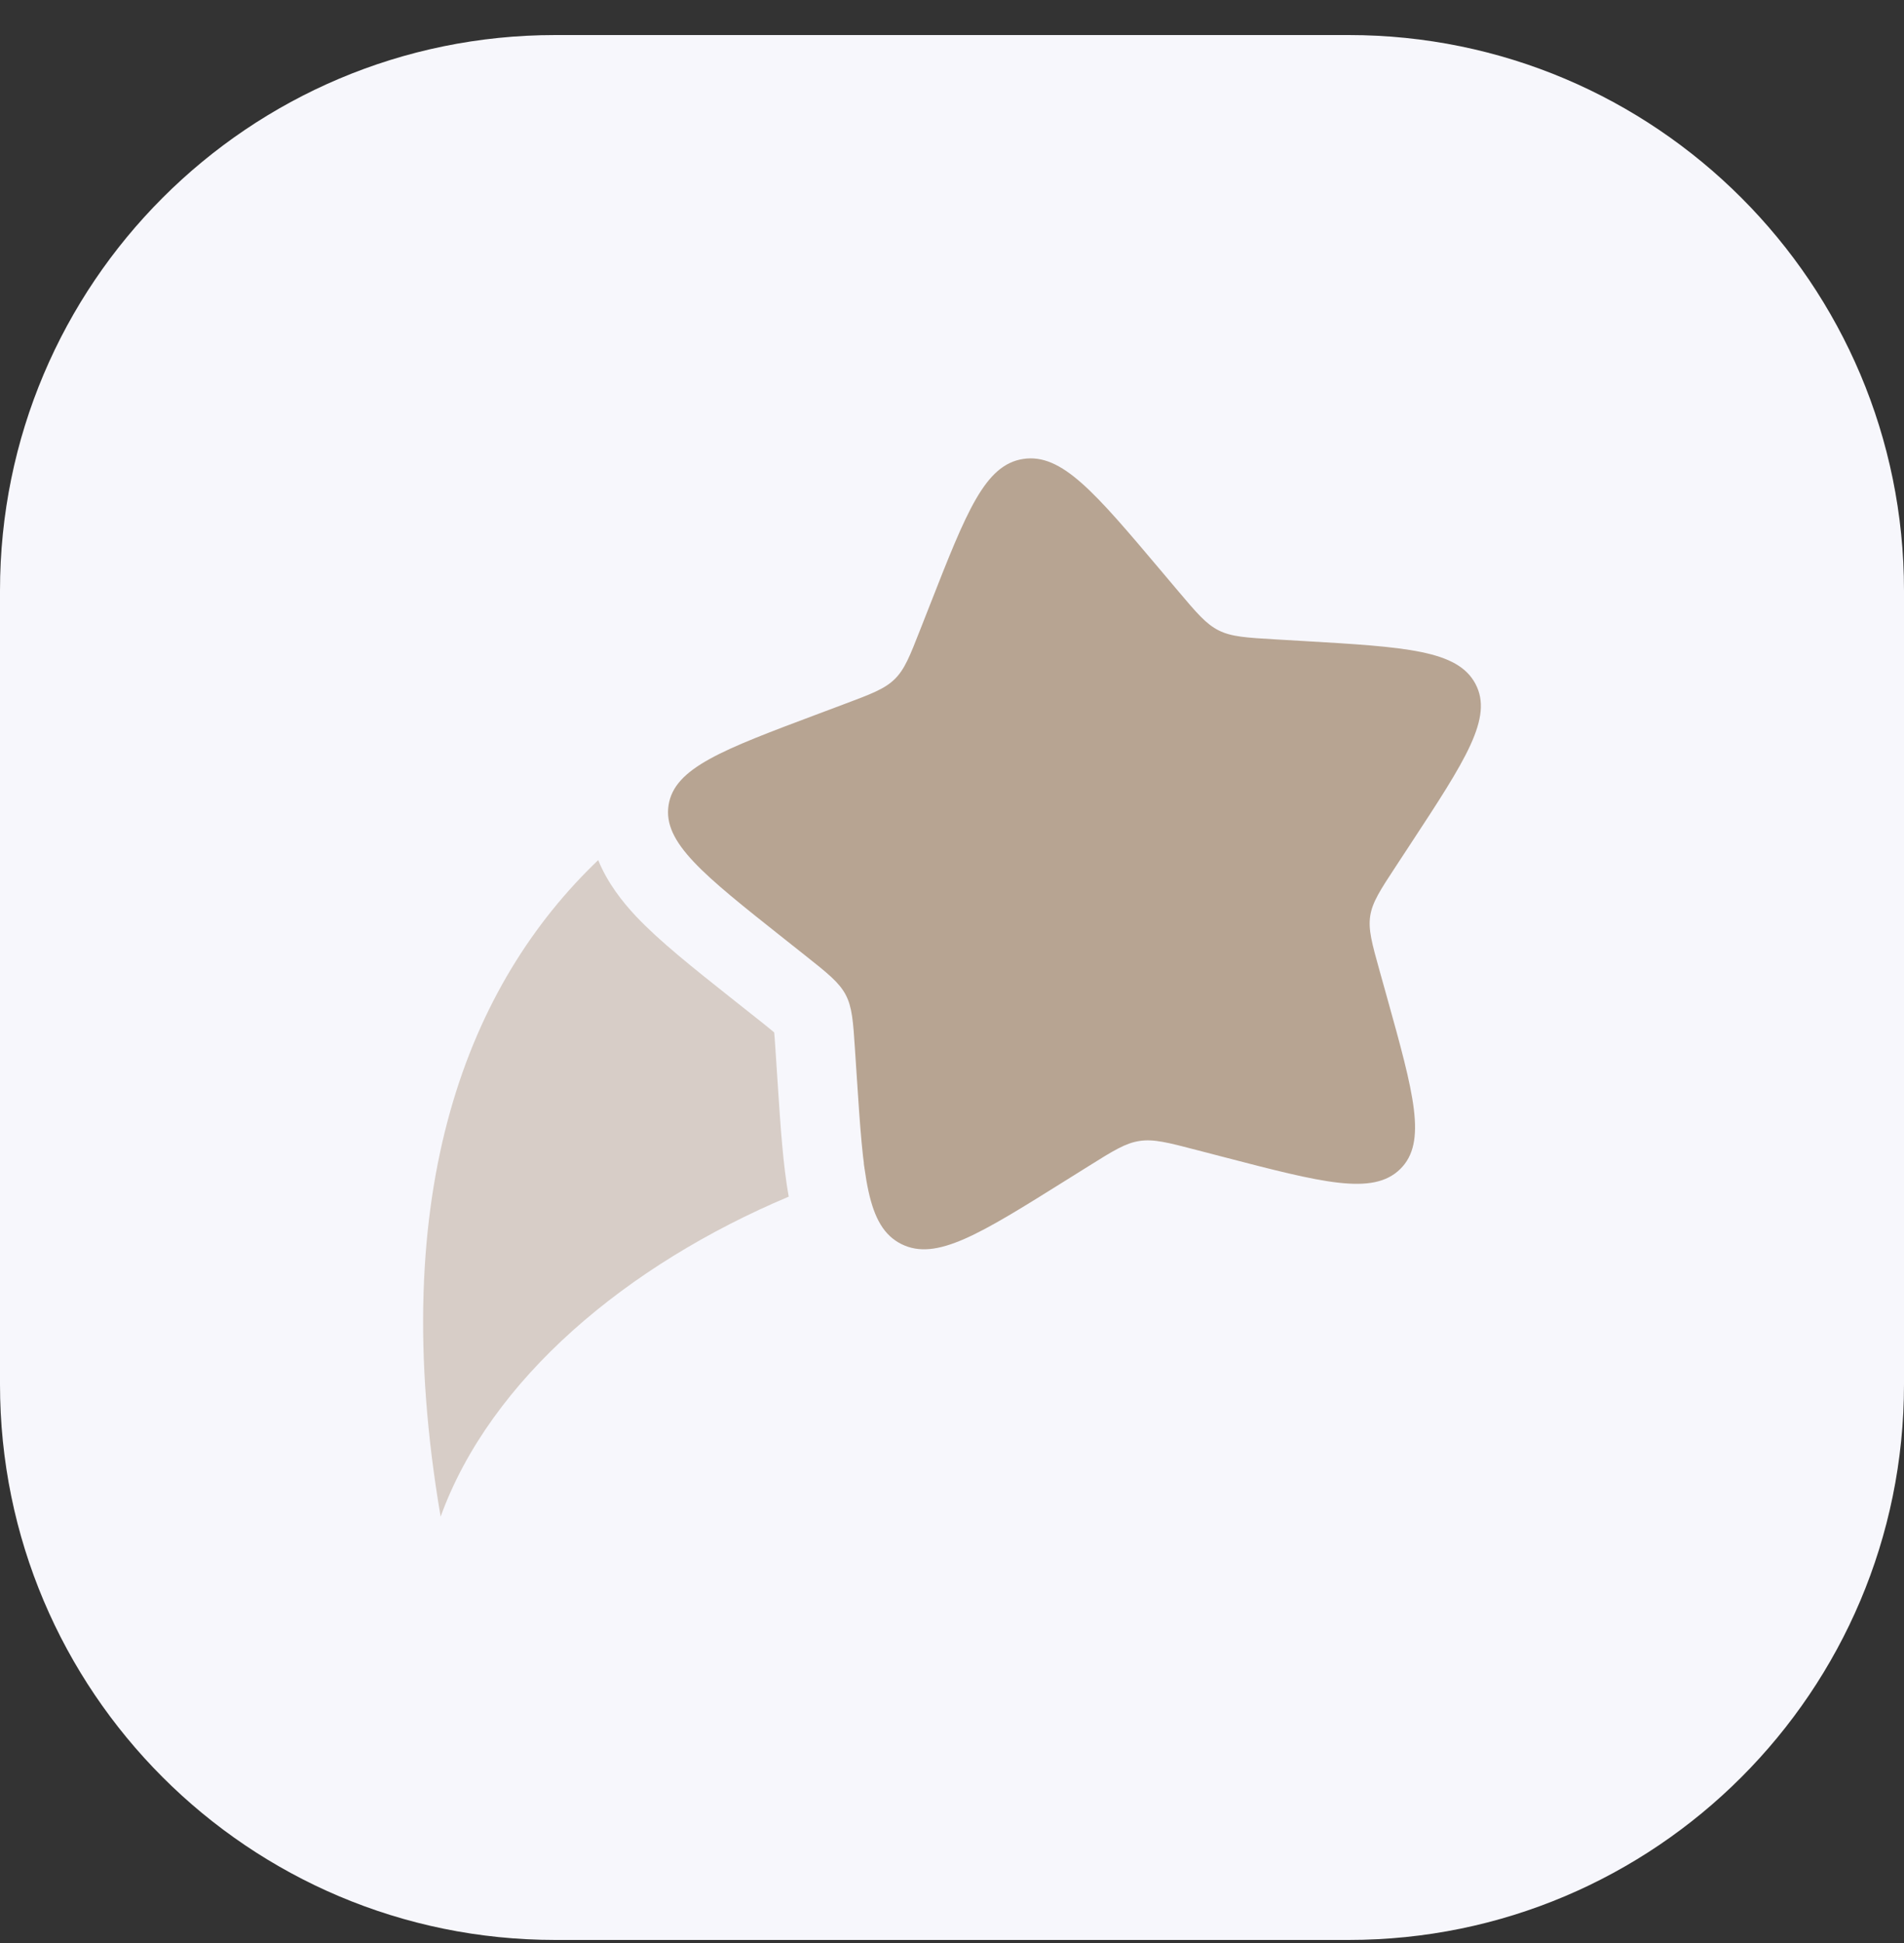 <svg width="50" height="51" viewBox="0 0 50 51" fill="none" xmlns="http://www.w3.org/2000/svg">
<rect x="0" y="0" width="50" height="51" fill="#333333" stroke="none"/>
<g clip-path="url(#clip0_1_324)">
<g clip-path="url(#clip1_1_324)">
<g clip-path="url(#clip2_1_324)">
<path d="M35.417 0.92H14.583C6.529 0.92 0 7.449 0 15.503V36.337C0 44.391 6.529 50.92 14.583 50.92H35.417C43.471 50.92 50 44.391 50 36.337V15.503C50 7.449 43.471 0.92 35.417 0.92Z" fill="#F7F7FC"/>
<path d="M24.417 15.887C25.382 13.427 25.864 12.197 26.873 12.046C27.882 11.894 28.75 12.921 30.484 14.975L30.933 15.507C31.426 16.09 31.672 16.382 32.007 16.549C32.342 16.715 32.728 16.738 33.5 16.783L34.202 16.824C36.917 16.983 38.275 17.063 38.746 17.95C39.217 18.838 38.49 19.946 37.035 22.162L36.659 22.735C36.245 23.365 36.039 23.68 35.983 24.039C35.927 24.399 36.028 24.762 36.231 25.489L36.416 26.151C37.129 28.708 37.485 29.987 36.768 30.688C36.05 31.388 34.733 31.046 32.099 30.361L31.418 30.184C30.67 29.989 30.296 29.892 29.926 29.948C29.556 30.003 29.233 30.205 28.587 30.609L27.998 30.977C25.724 32.399 24.587 33.11 23.672 32.655C22.757 32.2 22.671 30.881 22.498 28.242L22.453 27.559C22.404 26.809 22.379 26.434 22.207 26.109C22.034 25.784 21.733 25.545 21.131 25.068L20.583 24.634C18.464 22.955 17.404 22.115 17.557 21.134C17.709 20.153 18.973 19.68 21.5 18.733L22.153 18.488C22.871 18.219 23.23 18.085 23.493 17.828C23.756 17.572 23.893 17.222 24.167 16.523L24.417 15.887Z" fill="#B7A492"/>
<g opacity="0.5">
<path d="M15.709 22.576C12.324 25.81 10.104 31.205 11.571 39.809C12.881 36.193 16.469 33.198 20.712 31.41C20.564 30.586 20.498 29.581 20.428 28.521L20.374 27.695C20.362 27.502 20.352 27.357 20.342 27.231C20.338 27.179 20.334 27.135 20.33 27.099C20.298 27.071 20.258 27.038 20.21 26.999C20.11 26.916 19.991 26.823 19.837 26.701L19.177 26.178C18.215 25.415 17.318 24.705 16.701 24.05C16.35 23.676 15.957 23.184 15.709 22.576Z" fill="#B7A492"/>
<path d="M22.704 30.674C22.697 30.622 22.69 30.569 22.683 30.515L22.761 30.656C22.742 30.662 22.723 30.668 22.704 30.674Z" fill="#B7A492"/>
</g>
</g>
</g>
</g>
<defs>
<clipPath id="clip0_1_324">
<rect width="50" height="50" fill="white" transform="translate(0 0.92)"/>
</clipPath>
<clipPath id="clip1_1_324">
<rect width="50" height="50" fill="white" transform="translate(0 0.92)"/>
</clipPath>
<clipPath id="clip2_1_324">
<rect width="50" height="50" fill="white" transform="translate(0 0.92)"/>
</clipPath>
</defs>
</svg>
